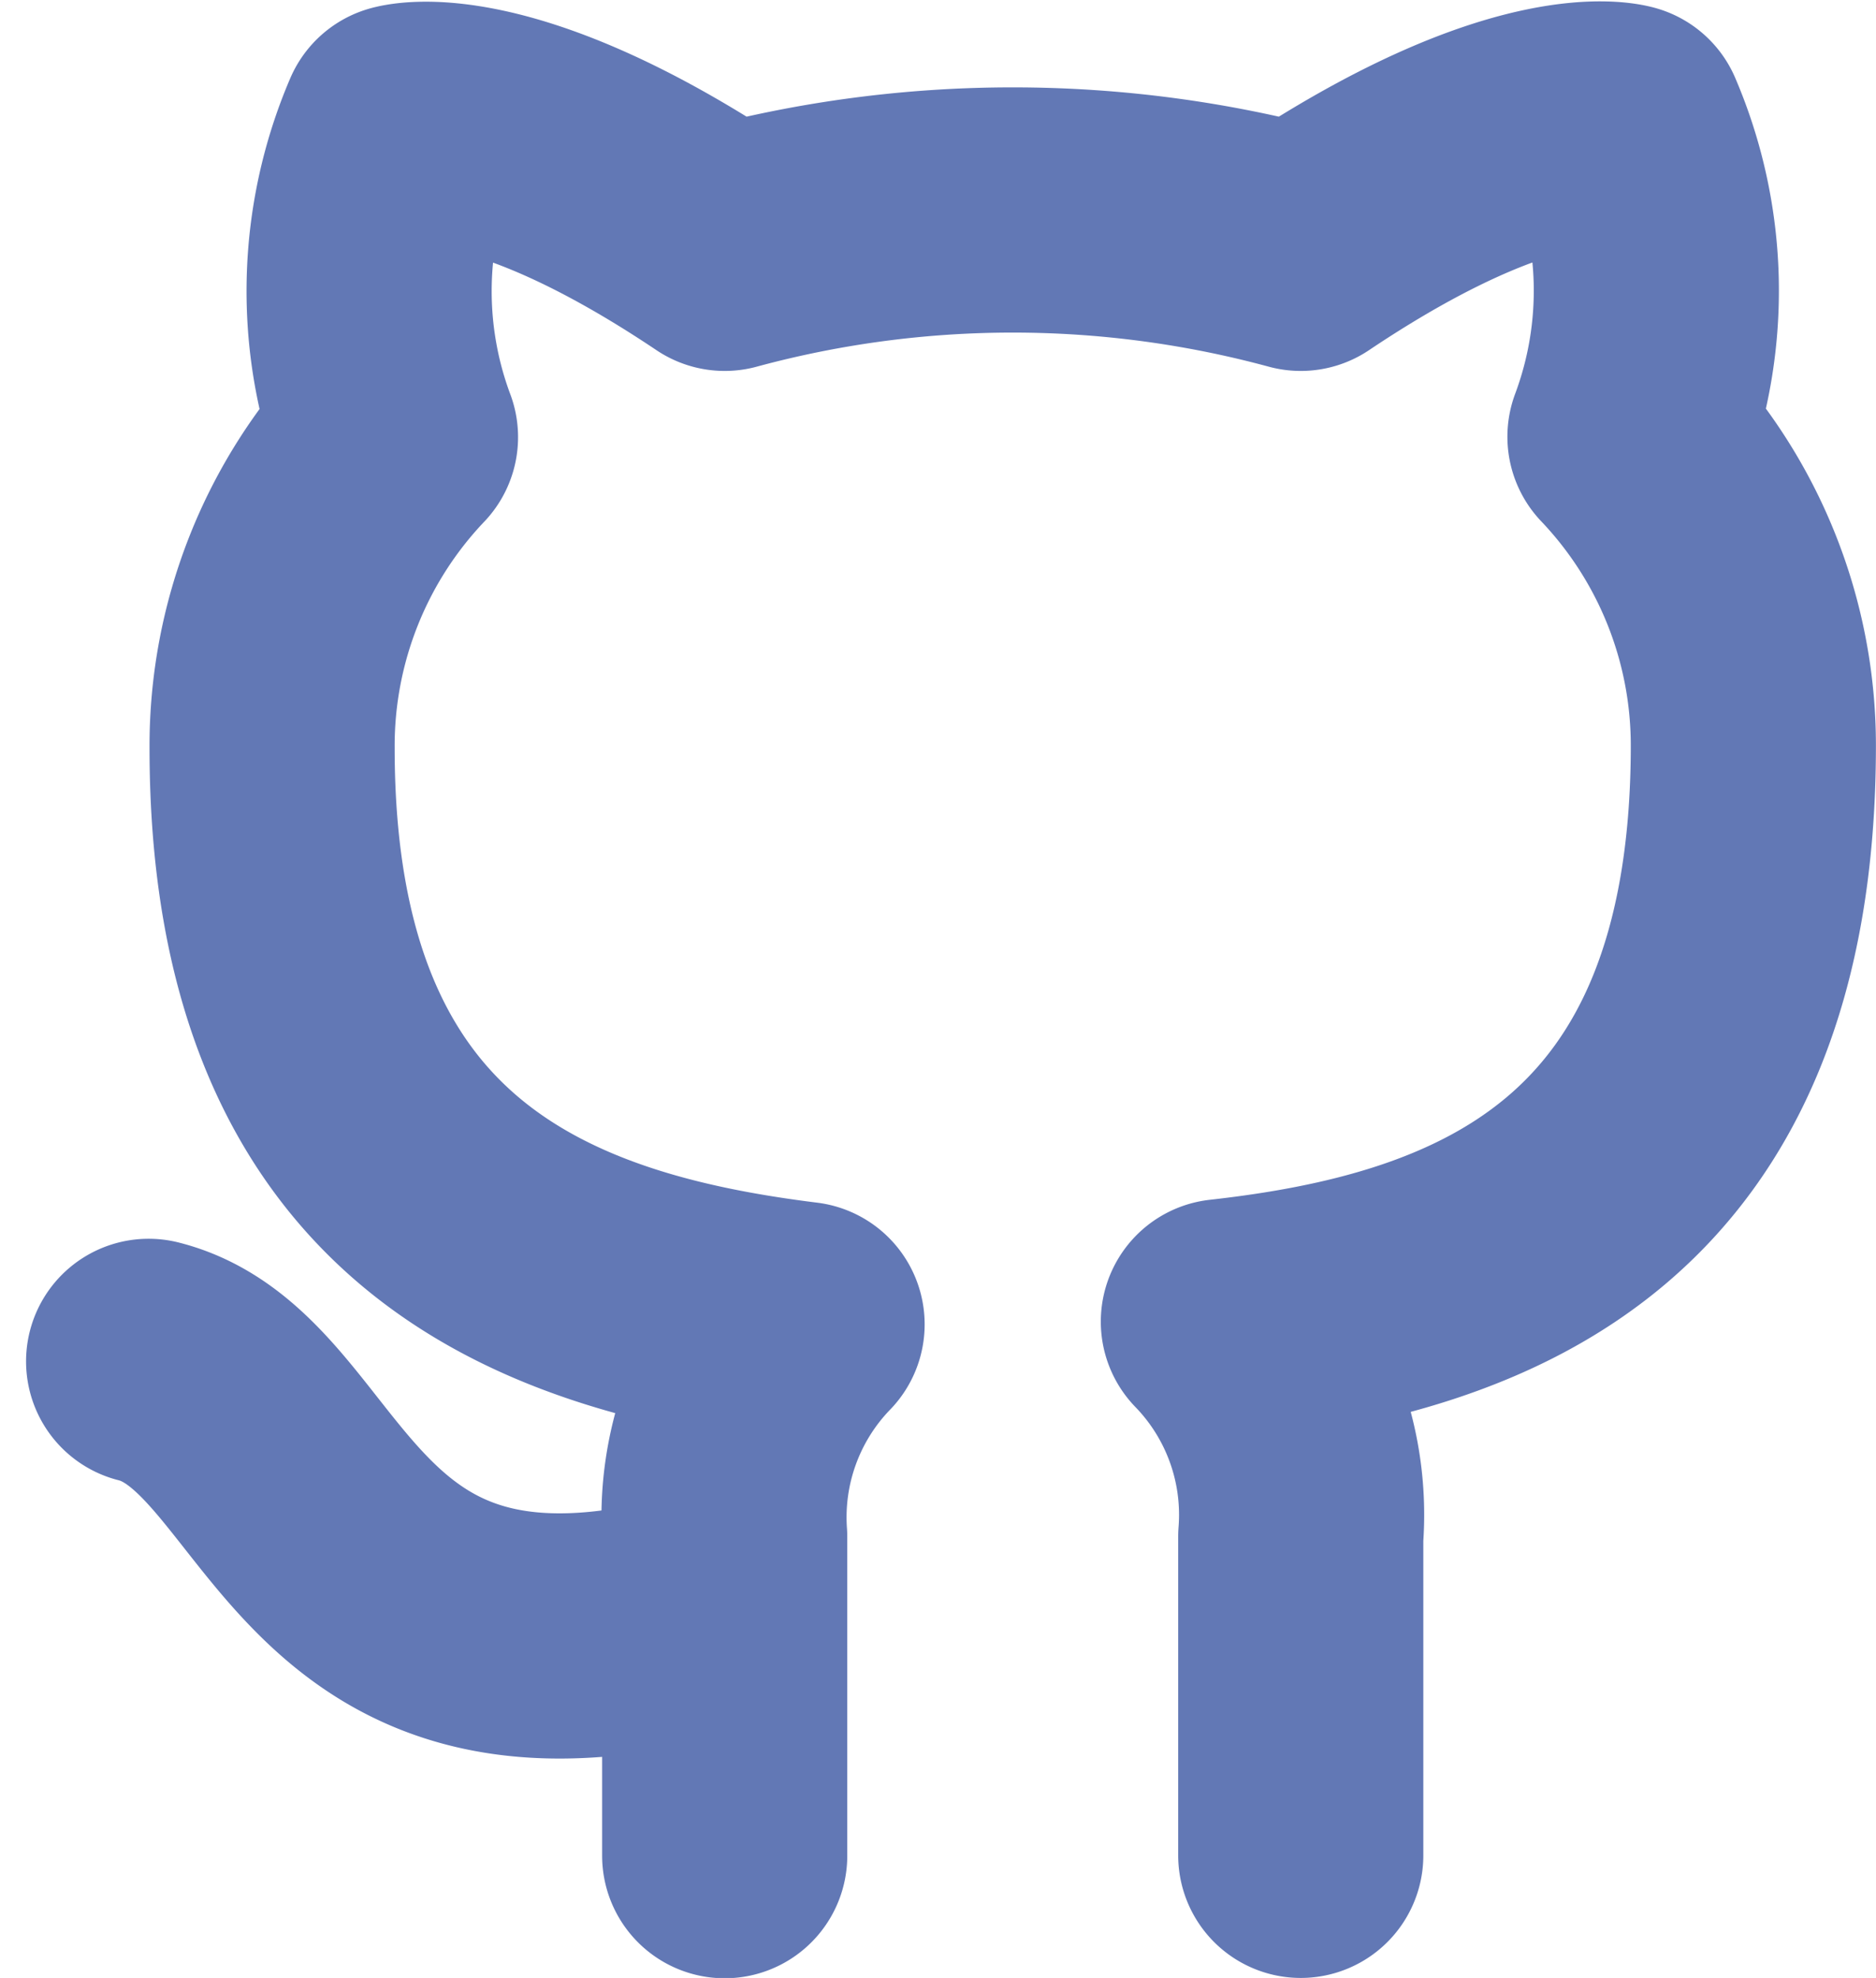 <svg xmlns="http://www.w3.org/2000/svg" width="22.959" height="24.198" viewBox="0 0 22.959 24.198"><path d="M10.05,19.616C5.014,21.127,5.014,17.1,3,16.594m14.1,6.043v-3.9a3.394,3.394,0,0,0-.947-2.629c3.163-.353,6.486-1.551,6.486-7.05a5.478,5.478,0,0,0-1.51-3.776,5.106,5.106,0,0,0-.091-3.8S19.85,1.134,17.1,2.977a13.476,13.476,0,0,0-7.05,0C7.3,1.134,6.112,1.487,6.112,1.487a5.106,5.106,0,0,0-.091,3.8A5.479,5.479,0,0,0,4.511,9.091c0,5.459,3.324,6.657,6.486,7.05a3.394,3.394,0,0,0-.947,2.6v3.9" transform="translate(-1.181 0.061)" fill="none" stroke="#6278b5" stroke-linecap="round" stroke-linejoin="round" stroke-width="3"/></svg>
